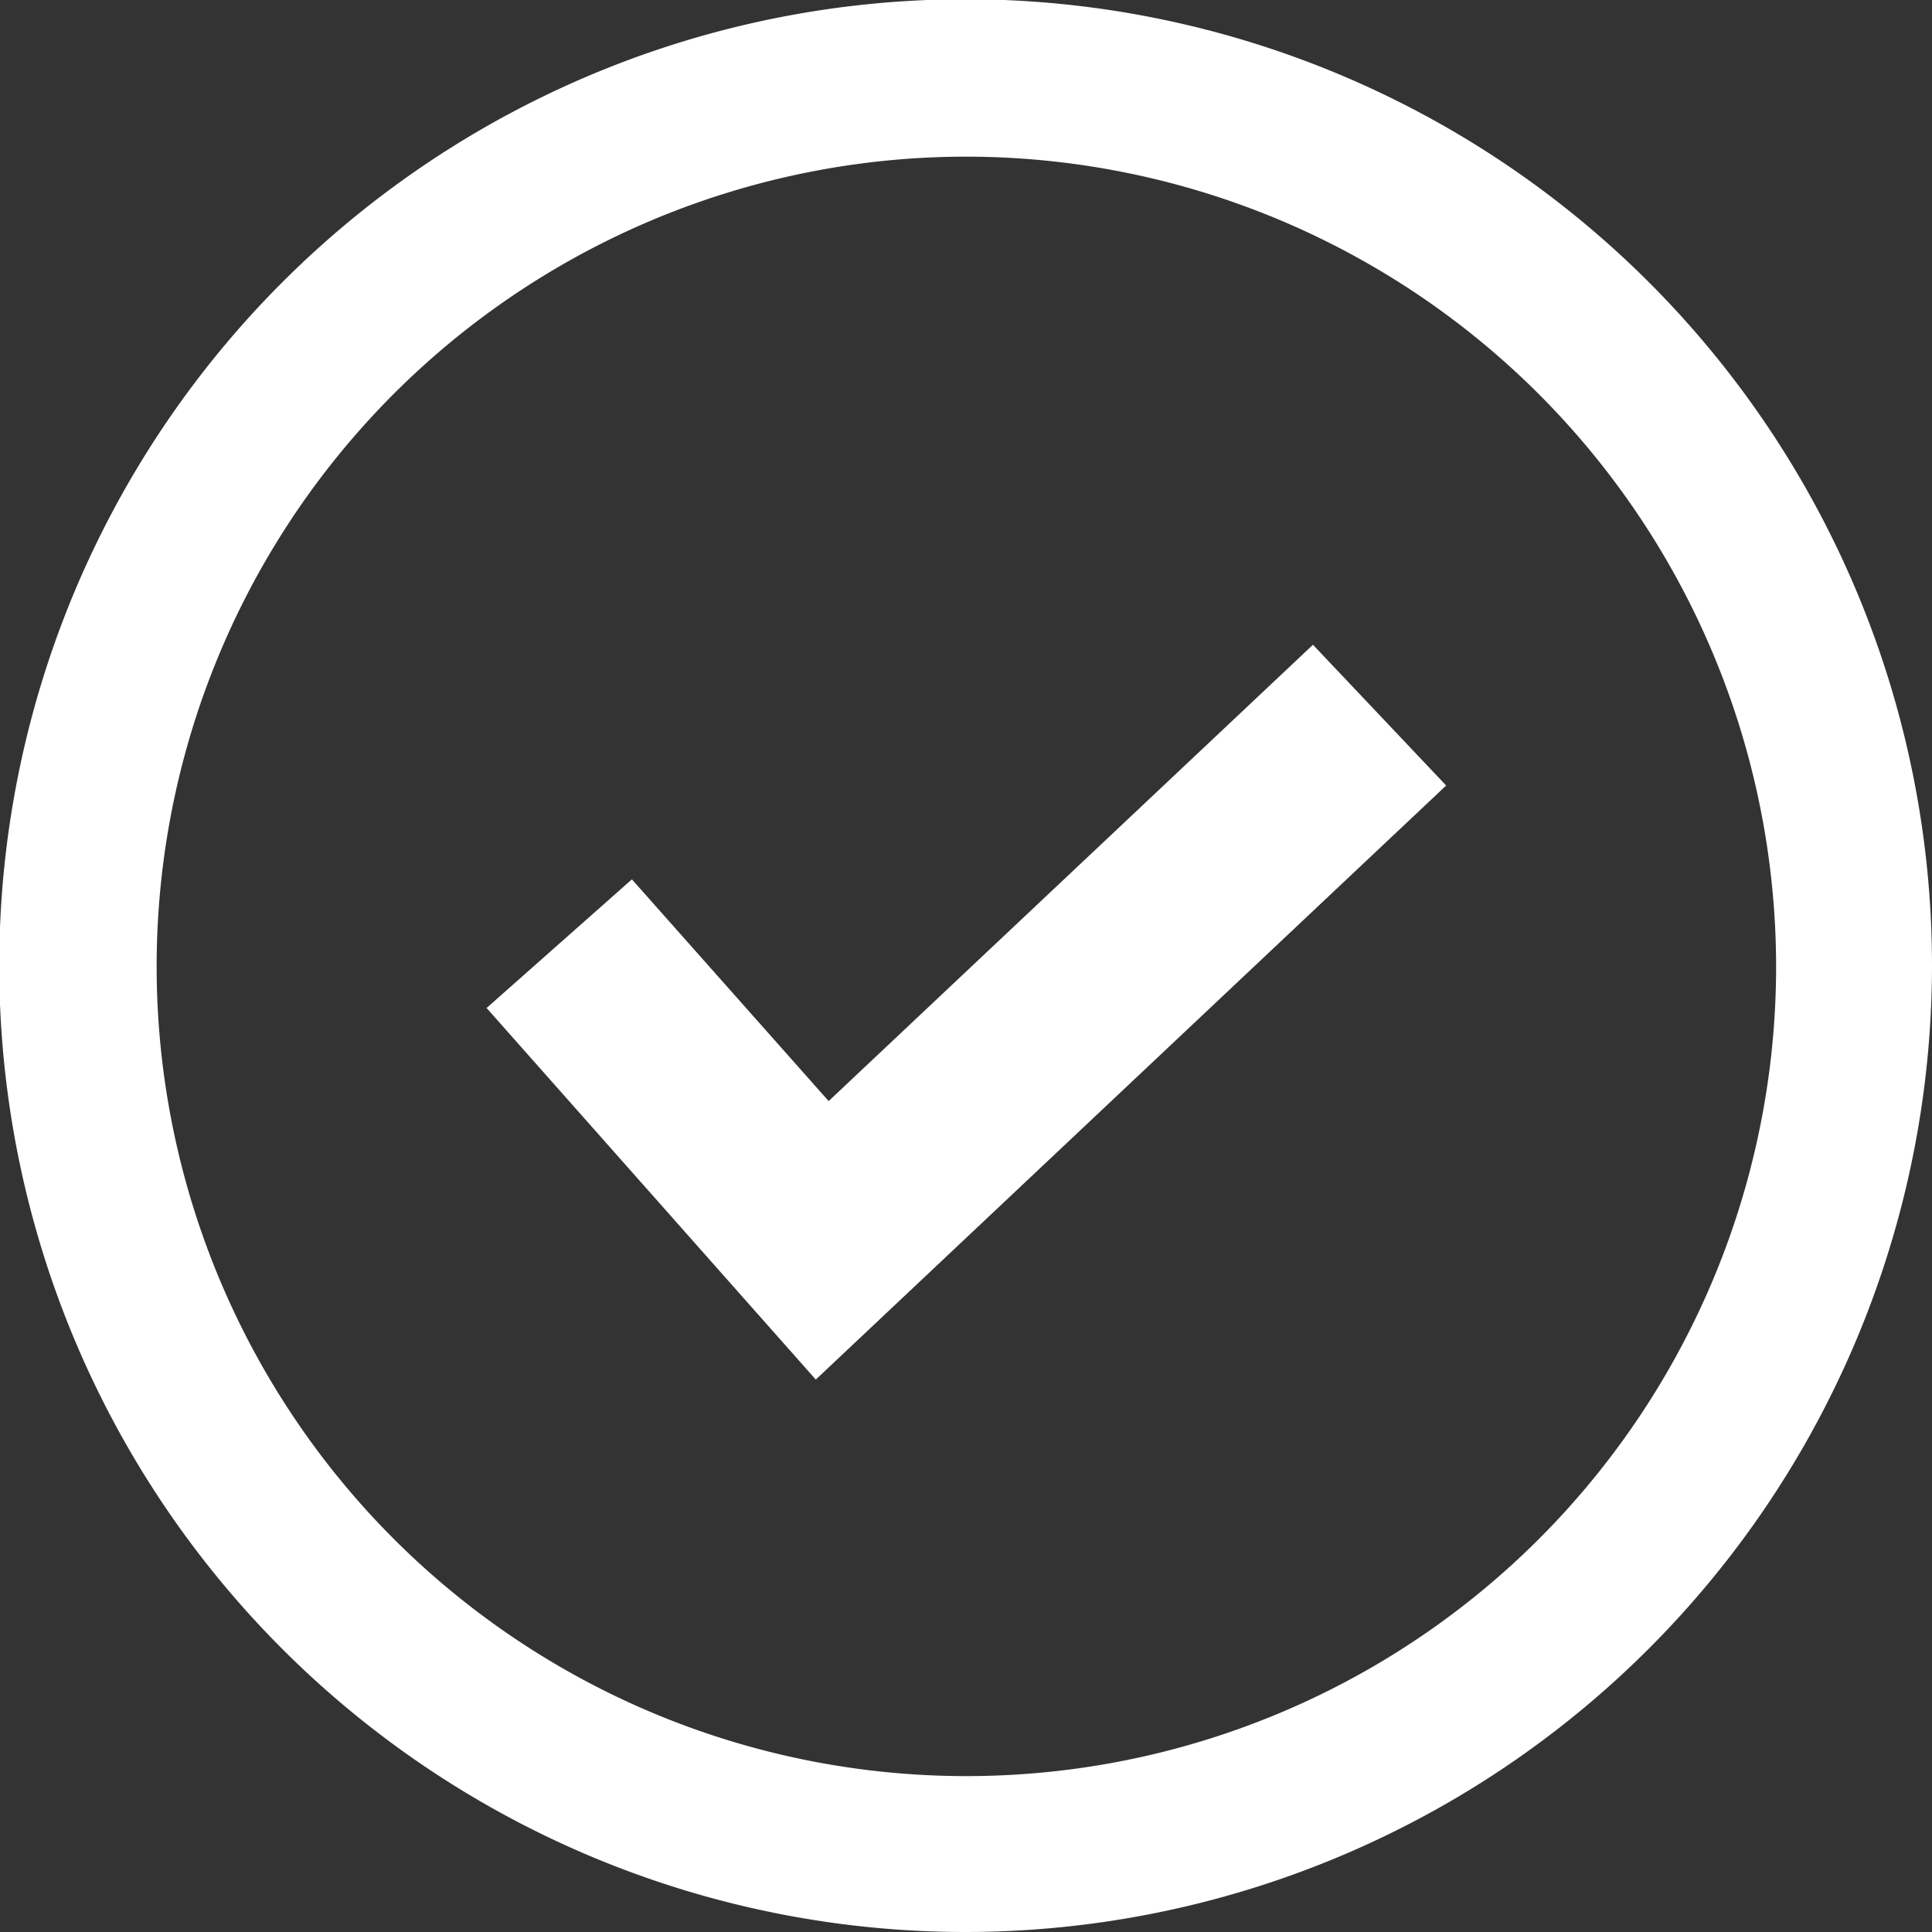 <svg xmlns="http://www.w3.org/2000/svg" viewBox="0 0 25.53 25.53"><rect x="0" y="0" width="25.53" height="25.53" fill="#333333" stroke="none"/><defs><style>.cls-1{fill:#fff;}</style></defs><g id="Layer_2" data-name="Layer 2"><g id="Layer_1-2" data-name="Layer 1"><path class="cls-1" d="M12.77,25.53A12.77,12.77,0,1,1,25.53,12.77,12.78,12.78,0,0,1,12.77,25.53Zm0-23.46a10.7,10.7,0,1,0,10.7,10.7A10.71,10.71,0,0,0,12.77,2.07Z"/><polygon class="cls-1" points="10.78 18.23 6.43 13.32 8.35 11.62 10.95 14.55 17.35 8.52 19.11 10.38 10.78 18.23"/></g></g></svg>